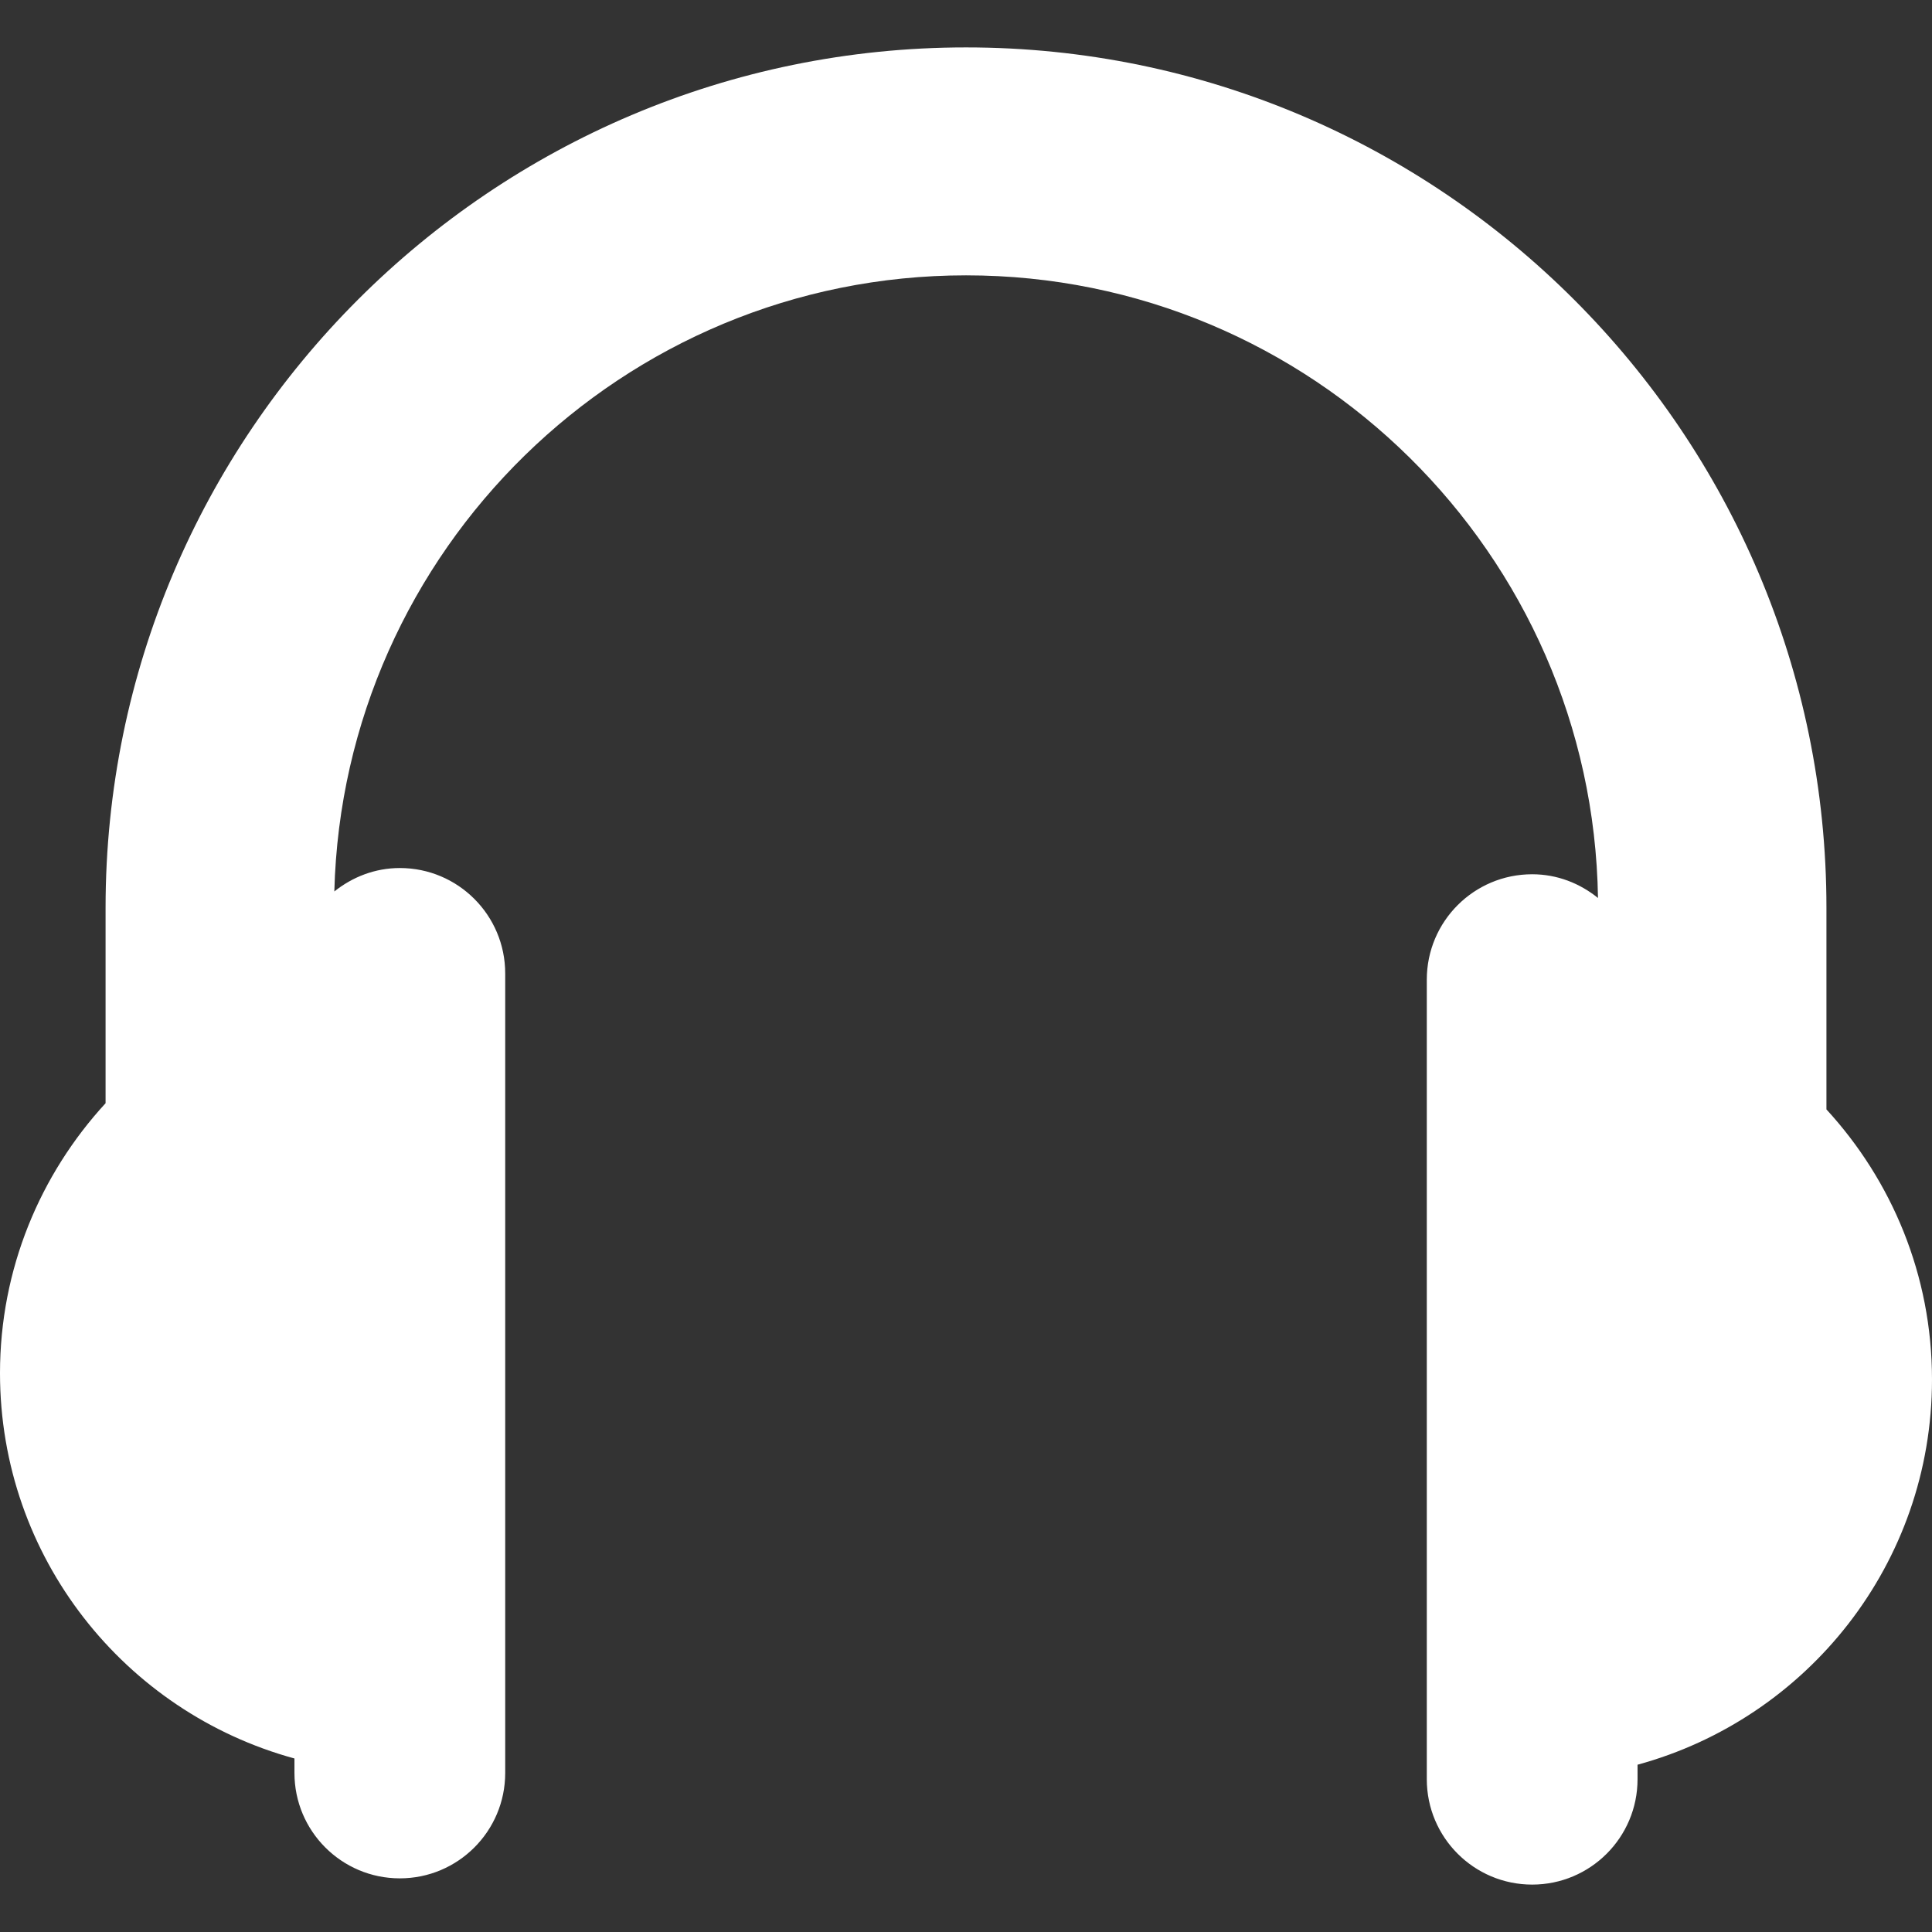 <?xml version="1.0" encoding="iso-8859-1"?>
<!-- Generator: Adobe Illustrator 18.0.0, SVG Export Plug-In . SVG Version: 6.00 Build 0)  -->
<!DOCTYPE svg PUBLIC "-//W3C//DTD SVG 1.1//EN" "http://www.w3.org/Graphics/SVG/1.1/DTD/svg11.dtd">
<svg xmlns="http://www.w3.org/2000/svg" xmlns:xlink="http://www.w3.org/1999/xlink" version="1.1" id="Capa_1" x="0px" y="0px" viewBox="0 0 492.554 492.554" style="enable-background:new 0 0 492.554 492.554;" xml:space="preserve" width="512px" height="512px">
<rect x="0" y="0" width="492.554" height="492.554" fill="#333333" stroke="none"/>
<path id="XMLID_271_" d="M492.554,351.683c0-26.574-10.246-50.702-26.912-68.843v-51.39c0-120.955-98.401-219.363-219.355-219.363  S26.915,110.496,26.915,231.45v49.808C10.247,299.4,0,323.519,0,350.085c0,46.979,31.828,86.426,75.068,98.231v3.695  c0,14.837,12.031,26.867,26.867,26.867c14.835,0,26.865-12.03,26.865-26.867V248.166c0-14.837-12.03-26.867-26.865-26.867  c-6.34,0-12.095,2.295-16.7,5.976c2.237-86.979,73.545-157.077,161.051-157.077c88.071,0,159.753,70.99,161.114,158.74  c-4.603-3.729-10.395-6.049-16.78-6.049c-14.837,0-26.865,12.03-26.865,26.867v203.847c0,14.836,12.028,26.865,26.865,26.865  c14.835,0,26.864-12.029,26.864-26.865v-3.697C460.728,438.108,492.554,398.662,492.554,351.683z" fill="#FFFFFF"/>
<g>
</g>
<g>
</g>
<g>
</g>
<g>
</g>
<g>
</g>
<g>
</g>
<g>
</g>
<g>
</g>
<g>
</g>
<g>
</g>
<g>
</g>
<g>
</g>
<g>
</g>
<g>
</g>
<g>
</g>
</svg>
